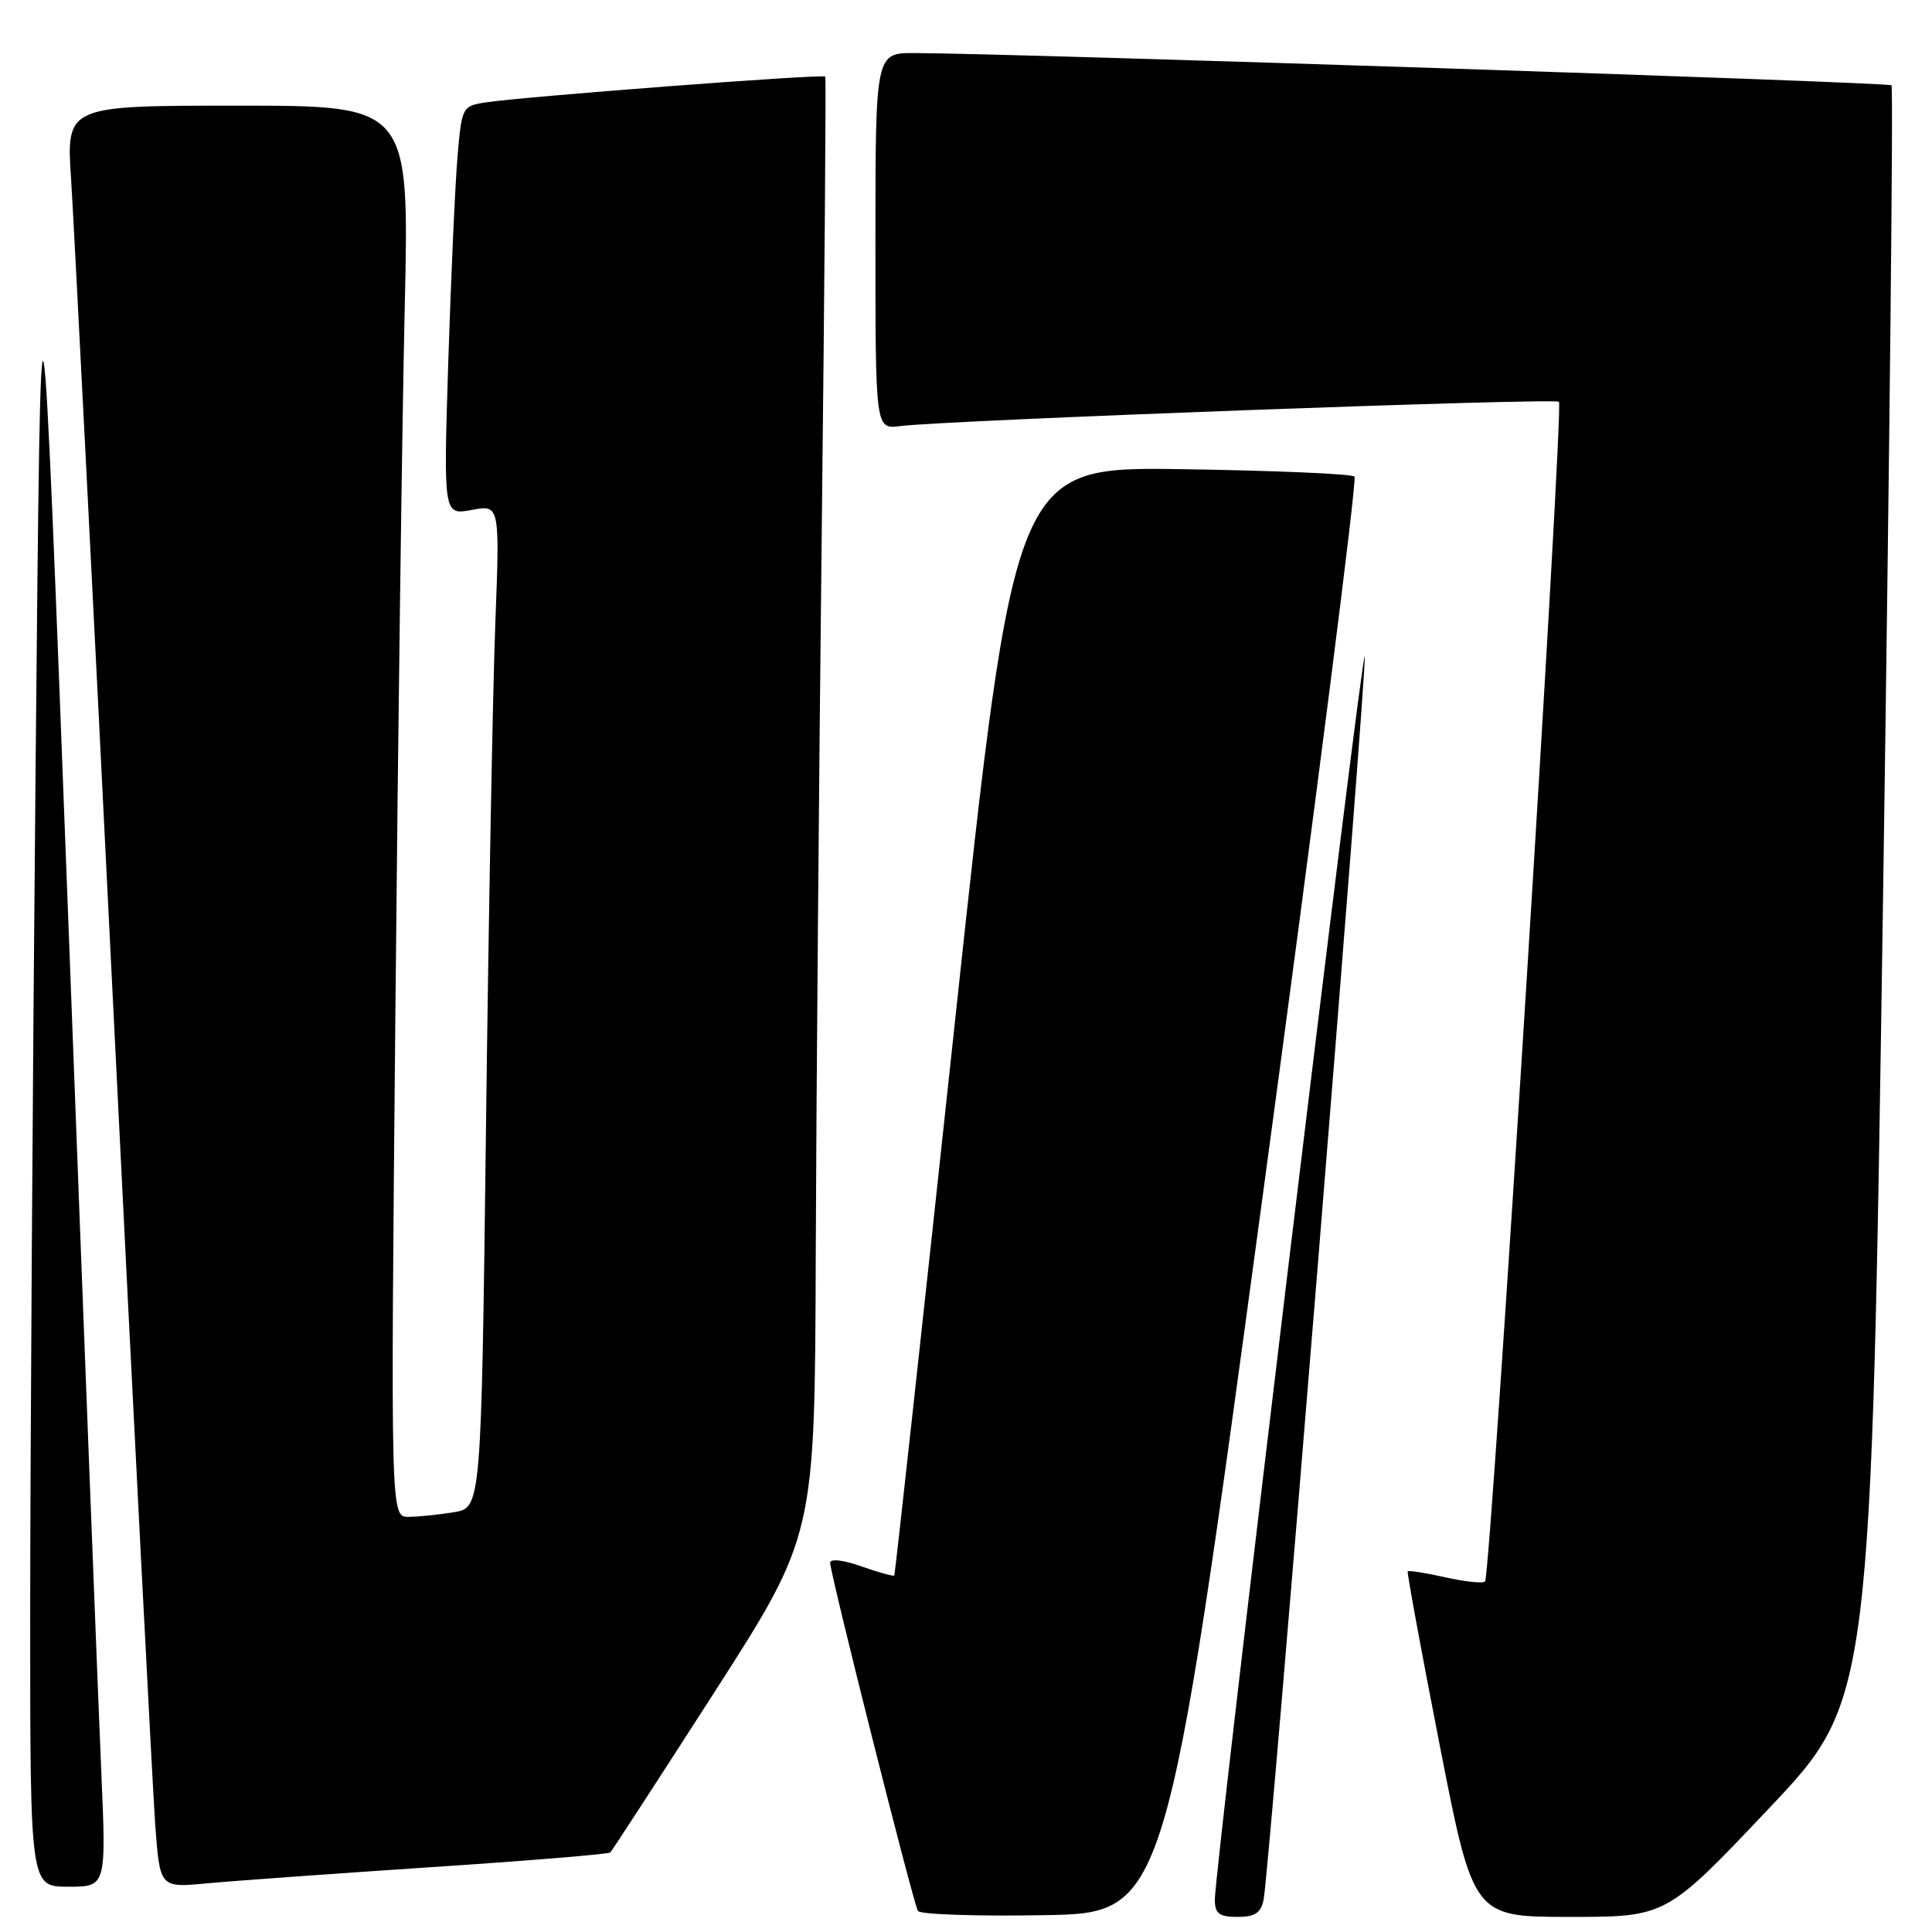 <?xml version="1.0" encoding="UTF-8" standalone="no"?>
<!DOCTYPE svg PUBLIC "-//W3C//DTD SVG 1.1//EN" "http://www.w3.org/Graphics/SVG/1.1/DTD/svg11.dtd" >
<svg xmlns="http://www.w3.org/2000/svg" xmlns:xlink="http://www.w3.org/1999/xlink" version="1.1" viewBox="0 0 256 256">
 <g >
 <path fill="currentColor"
d=" M 167.29 158.65 C 174.35 106.48 179.84 63.50 179.48 63.15 C 179.13 62.79 168.85 62.35 156.64 62.17 C 134.44 61.84 134.44 61.84 126.56 135.17 C 122.23 175.50 118.60 208.62 118.50 208.76 C 118.40 208.90 116.44 208.36 114.16 207.56 C 111.74 206.70 110.00 206.50 110.00 207.08 C 110.00 208.52 121.01 252.21 121.63 253.21 C 121.91 253.67 129.42 253.93 138.30 253.77 C 154.46 253.50 154.46 253.50 167.29 158.65 Z  M 167.43 251.75 C 168.19 248.06 181.20 88.10 180.83 86.98 C 180.46 85.88 160.92 247.99 160.97 251.75 C 160.99 253.57 161.56 254.00 163.98 254.00 C 166.27 254.00 167.07 253.48 167.43 251.75 Z  M 234.36 239.66 C 247.94 225.32 247.94 225.32 249.52 118.54 C 250.38 59.81 250.89 11.55 250.63 11.30 C 250.24 10.90 135.21 7.10 121.25 7.03 C 116.00 7.00 116.00 7.00 116.00 31.94 C 116.00 56.87 116.00 56.87 119.25 56.46 C 125.46 55.68 206.04 52.70 206.57 53.24 C 207.22 53.89 197.52 208.82 196.78 209.55 C 196.50 209.84 194.12 209.59 191.50 209.00 C 188.88 208.41 186.64 208.06 186.53 208.22 C 186.42 208.37 188.32 218.74 190.77 231.25 C 195.22 254.00 195.22 254.00 208.00 254.00 C 220.79 254.00 220.79 254.00 234.36 239.66 Z  M 13.42 234.75 C 13.05 226.36 11.10 176.08 9.09 123.00 C 5.42 26.50 5.42 26.50 4.71 102.50 C 4.32 144.30 4.00 194.59 4.00 214.25 C 4.00 250.00 4.00 250.00 9.04 250.00 C 14.08 250.00 14.08 250.00 13.42 234.75 Z  M 56.98 247.42 C 69.90 246.57 80.65 245.68 80.87 245.46 C 81.10 245.23 87.29 235.70 94.63 224.28 C 107.97 203.50 107.97 203.50 108.09 166.50 C 108.16 146.15 108.52 102.73 108.89 70.00 C 109.26 37.27 109.47 10.34 109.35 10.15 C 109.12 9.77 69.45 12.79 64.35 13.57 C 61.25 14.05 61.19 14.16 60.62 20.78 C 60.31 24.47 59.76 36.67 59.40 47.88 C 58.76 68.27 58.76 68.27 62.50 67.57 C 66.23 66.87 66.23 66.87 65.63 82.68 C 65.30 91.38 64.74 121.29 64.40 149.14 C 63.77 199.78 63.77 199.78 60.13 200.38 C 58.13 200.71 55.43 200.98 54.13 200.99 C 51.76 201.00 51.76 201.00 52.39 134.25 C 52.73 97.54 53.29 55.46 53.63 40.75 C 54.24 14.00 54.24 14.00 31.51 14.00 C 8.78 14.00 8.78 14.00 9.42 23.75 C 9.77 29.11 12.29 78.50 15.01 133.50 C 17.73 188.50 20.24 237.24 20.57 241.82 C 21.19 250.14 21.19 250.14 27.35 249.56 C 30.73 249.24 44.07 248.28 56.98 247.42 Z "/>
</g>
</svg>